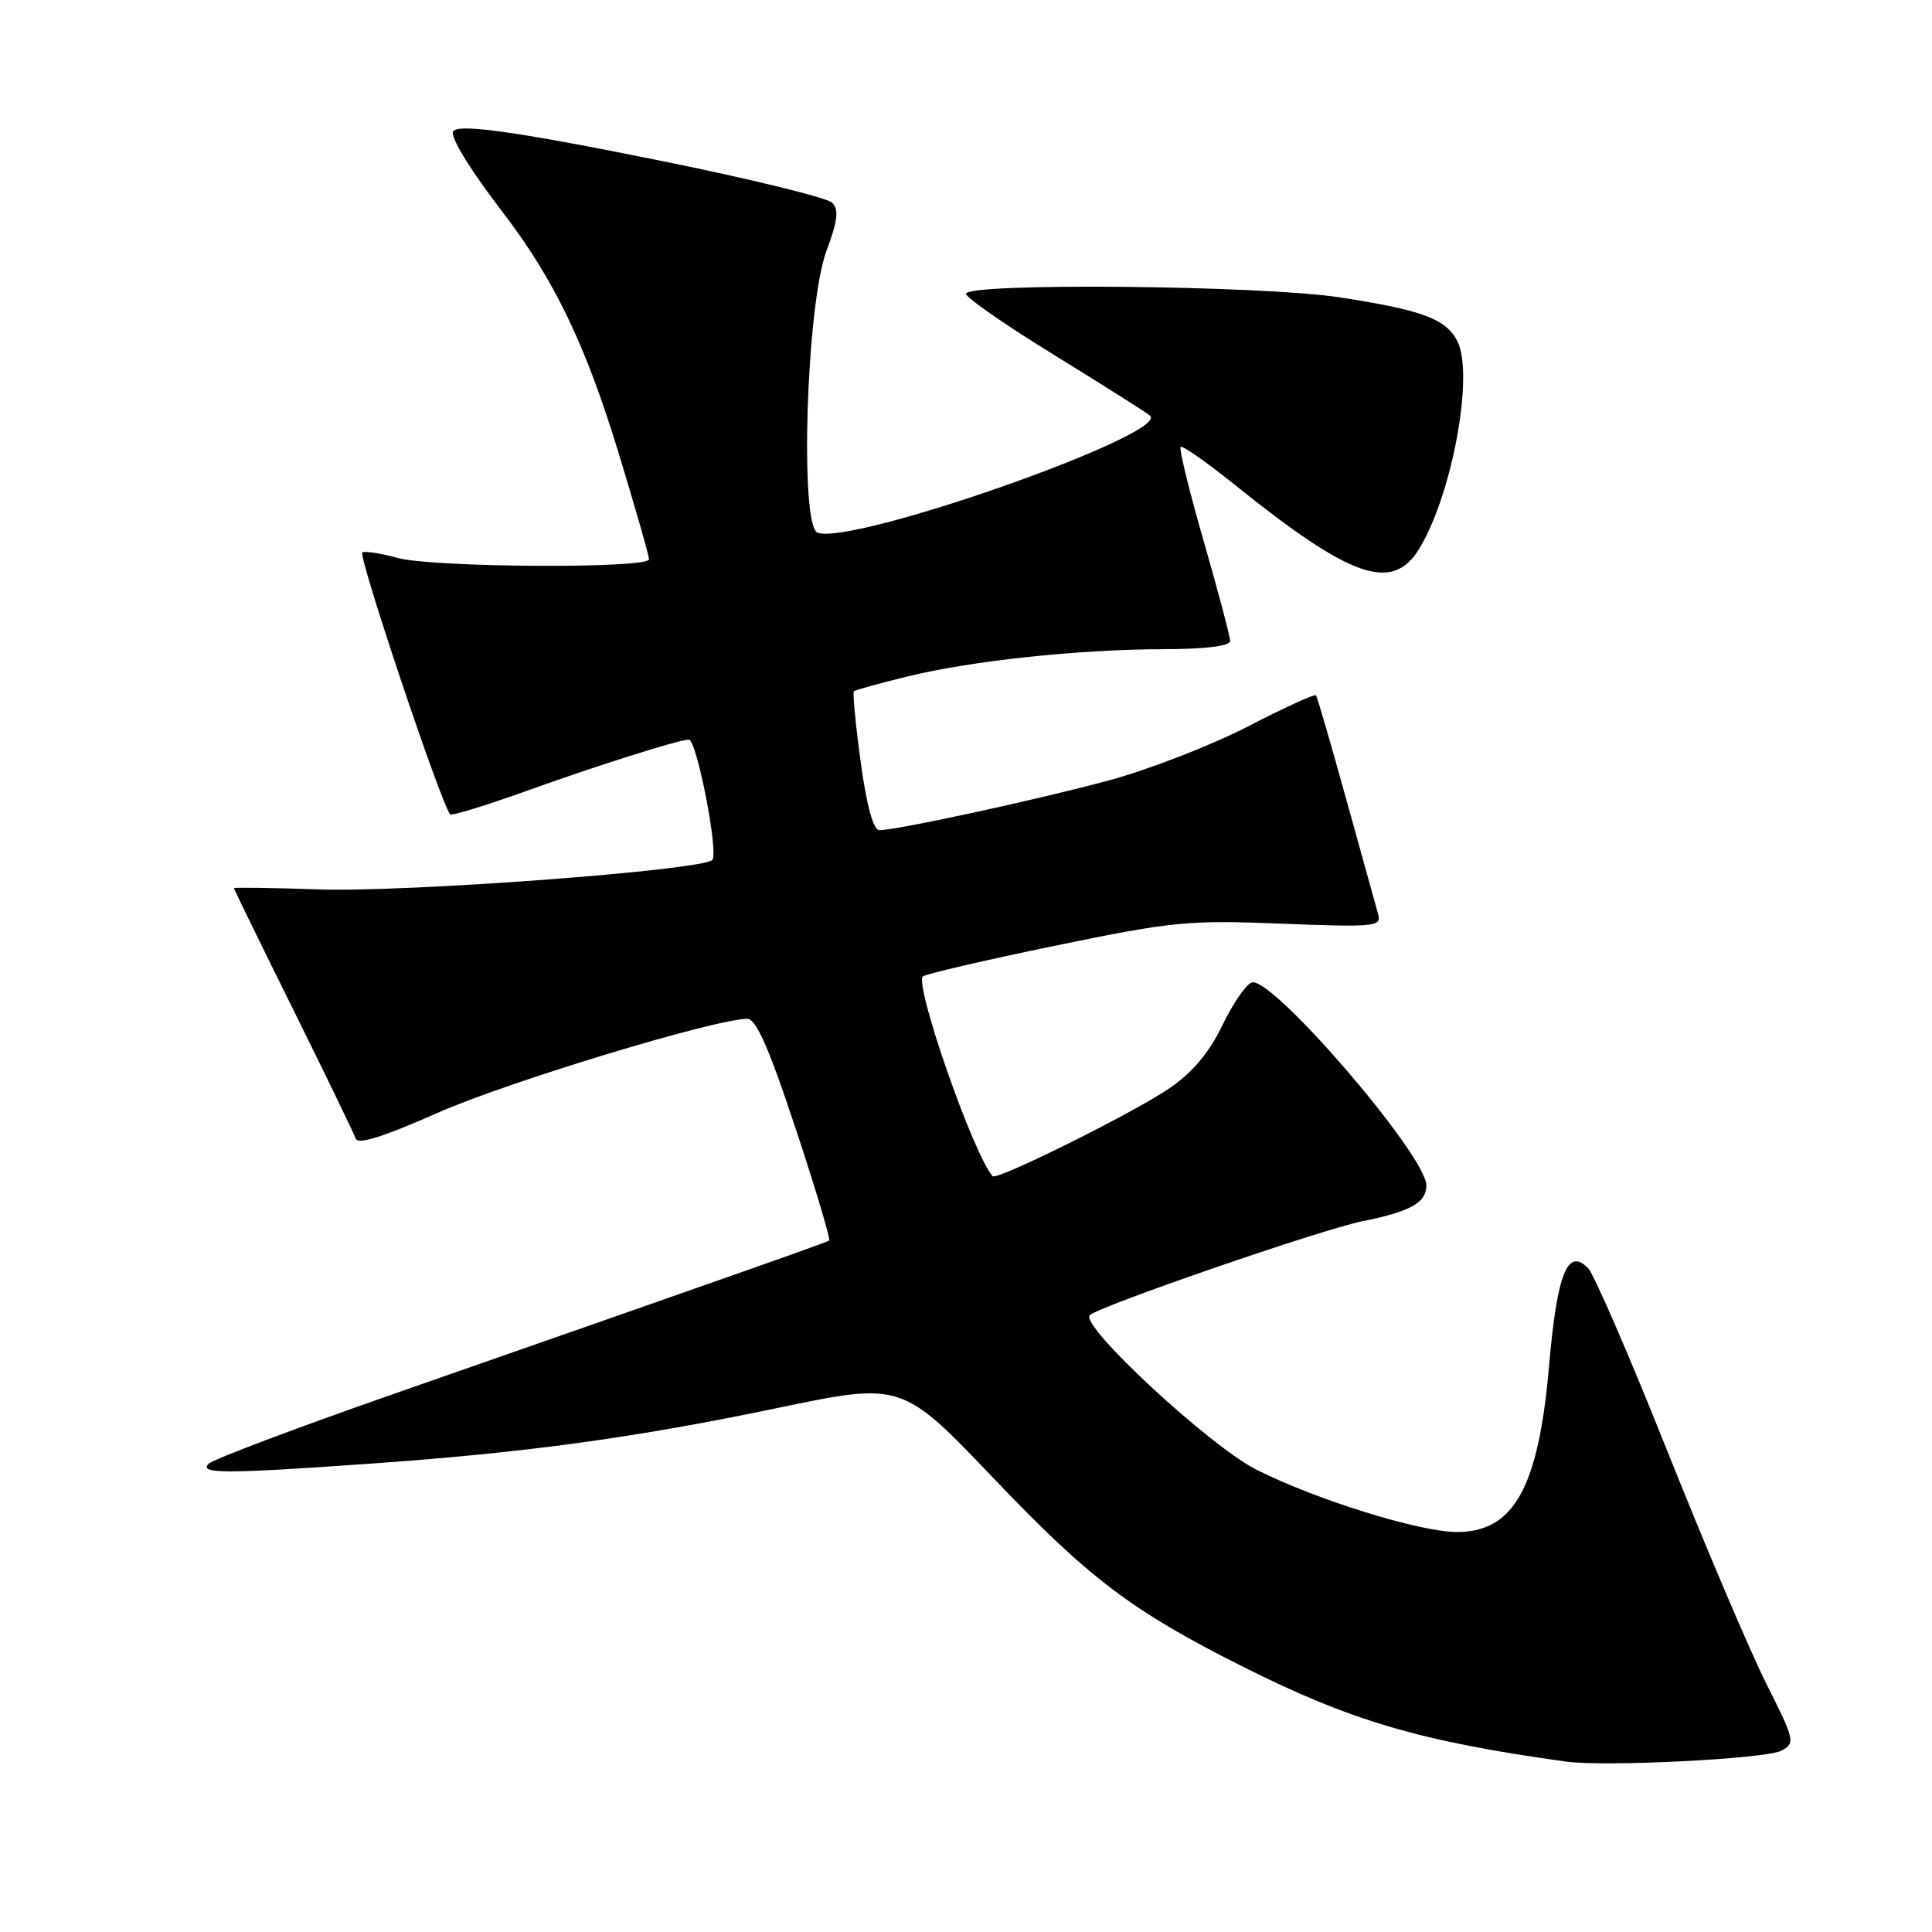 <?xml version="1.0" encoding="UTF-8" standalone="no"?>
<!DOCTYPE svg PUBLIC "-//W3C//DTD SVG 1.1//EN" "http://www.w3.org/Graphics/SVG/1.1/DTD/svg11.dtd" >
<svg xmlns="http://www.w3.org/2000/svg" xmlns:xlink="http://www.w3.org/1999/xlink" version="1.1" viewBox="0 0 256 256">
 <g >
 <path fill="currentColor"
d=" M 236.05 231.97 C 237.91 230.98 237.82 230.60 234.02 223.04 C 231.84 218.70 225.96 204.87 220.95 192.32 C 215.95 179.77 211.21 168.84 210.43 168.04 C 207.71 165.24 206.32 168.73 205.25 181.07 C 203.85 197.14 200.59 203.00 193.05 203.00 C 188.14 203.00 174.46 198.75 166.50 194.75 C 160.32 191.64 143.04 175.63 144.40 174.27 C 145.56 173.10 175.18 162.89 180.48 161.83 C 186.90 160.54 189.00 159.37 189.00 157.07 C 189.00 153.12 168.56 129.35 165.87 130.18 C 165.12 130.41 163.36 132.97 161.96 135.87 C 160.23 139.48 158.02 142.10 154.96 144.20 C 150.30 147.40 132.10 156.45 131.54 155.85 C 129.04 153.16 121.14 130.53 122.29 129.38 C 122.60 129.07 130.43 127.25 139.68 125.34 C 155.36 122.10 157.40 121.90 169.80 122.39 C 182.02 122.87 183.07 122.78 182.63 121.21 C 182.36 120.27 180.46 113.42 178.41 106.00 C 176.35 98.58 174.54 92.33 174.38 92.13 C 174.22 91.92 170.13 93.79 165.29 96.29 C 160.46 98.78 152.22 101.97 147.00 103.39 C 137.49 105.96 118.88 110.00 116.53 110.00 C 115.72 110.00 114.85 106.85 114.04 100.93 C 113.36 95.94 112.96 91.73 113.15 91.58 C 113.34 91.43 116.53 90.55 120.23 89.64 C 128.72 87.55 142.93 86.04 154.25 86.02 C 159.74 86.01 163.00 85.60 163.00 84.94 C 163.00 84.36 161.43 78.42 159.51 71.76 C 157.59 65.10 156.21 59.45 156.44 59.22 C 156.67 58.99 159.93 61.27 163.68 64.29 C 179.03 76.63 184.48 78.52 188.03 72.75 C 192.43 65.60 195.38 49.44 193.07 45.13 C 191.51 42.22 188.41 41.08 177.50 39.40 C 167.20 37.81 128.00 37.44 128.00 38.93 C 128.00 39.44 133.29 43.11 139.75 47.08 C 146.21 51.06 151.89 54.65 152.38 55.08 C 155.08 57.47 112.88 72.32 108.33 70.58 C 105.93 69.65 106.85 40.40 109.50 33.28 C 111.01 29.22 111.18 27.78 110.26 26.86 C 109.60 26.20 99.48 23.72 87.78 21.35 C 67.81 17.30 60.00 16.24 60.00 17.57 C 60.00 18.76 62.48 22.72 66.57 28.07 C 73.41 36.99 77.55 45.57 81.92 59.86 C 84.16 67.22 86.00 73.63 86.00 74.11 C 86.00 75.37 57.29 75.21 52.69 73.93 C 50.60 73.35 48.50 73.01 48.02 73.19 C 47.35 73.43 58.36 106.32 59.65 107.91 C 59.83 108.13 64.37 106.74 69.74 104.81 C 79.05 101.46 90.00 98.00 91.27 98.00 C 92.33 98.00 95.27 113.13 94.37 113.96 C 92.85 115.34 53.91 118.25 42.22 117.85 C 36.05 117.64 31.00 117.57 31.00 117.69 C 31.00 117.81 34.53 125.05 38.85 133.76 C 43.17 142.48 46.89 150.17 47.12 150.85 C 47.40 151.71 50.71 150.68 57.96 147.47 C 67.20 143.37 94.78 135.00 99.03 135.00 C 100.19 135.00 101.91 138.91 105.43 149.55 C 108.08 157.55 110.07 164.22 109.87 164.37 C 109.51 164.64 99.96 168.01 52.60 184.55 C 39.45 189.14 28.23 193.37 27.65 193.95 C 26.30 195.30 29.87 195.30 48.81 193.96 C 69.62 192.50 84.03 190.53 103.00 186.57 C 119.50 183.13 119.50 183.13 131.74 195.97 C 144.36 209.20 149.97 213.44 164.54 220.77 C 178.98 228.03 188.14 230.73 207.50 233.42 C 212.68 234.14 234.02 233.06 236.05 231.97 Z "/>
</g>
</svg>